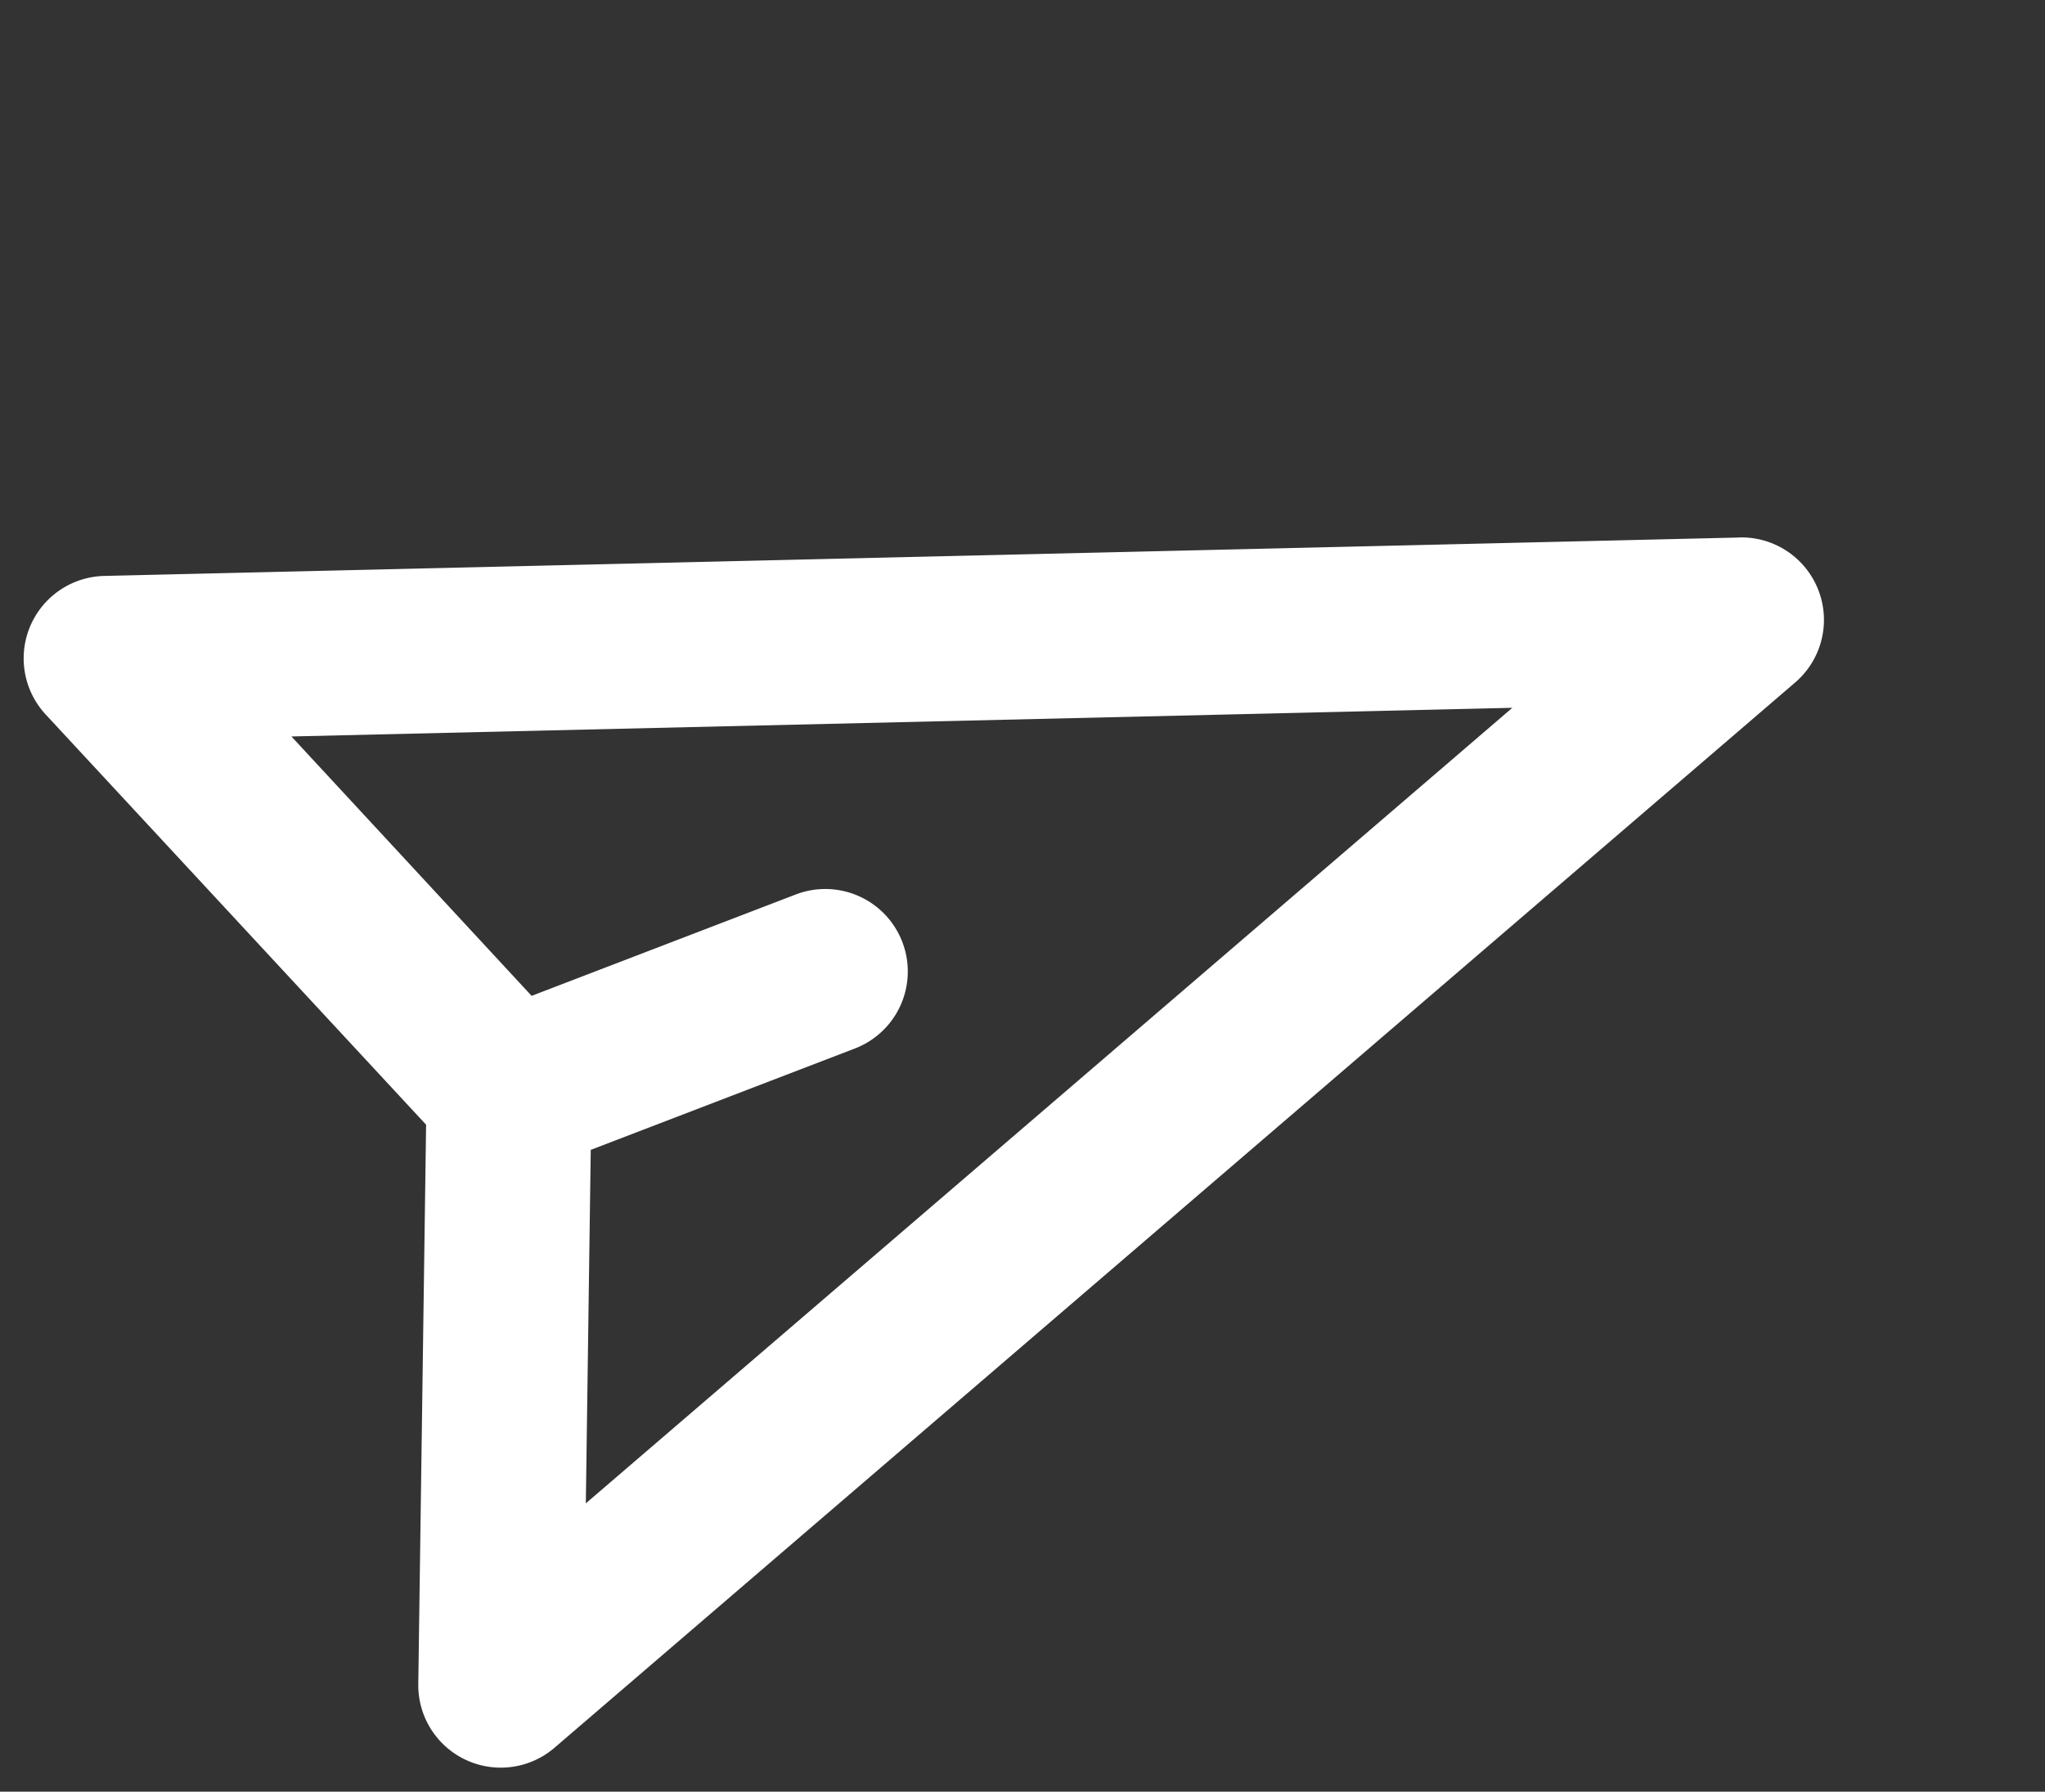 <svg xmlns="http://www.w3.org/2000/svg" width="37.184" height="32.582" viewBox="0 0 37.184 32.582">
  <rect x="0" y="0" width="37.184" height="32.582" fill="#333333" stroke="none"/>
  <path id="send_2_" data-name="send (2)" d="M30.5,14.587l-28-10a1.5,1.5,0,0,0-1.9,1.97L4.384,16,.607,25.443a1.5,1.5,0,0,0,1.9,1.97l28-10a1.5,1.5,0,0,0,0-2.825ZM4.628,23.469,7.015,17.5h5.144a1.5,1.5,0,0,0,0-3H7.015L4.628,8.531,25.54,16Z" transform="translate(-2.079 7.087) rotate(-21)" fill="#fff"/>
</svg>
